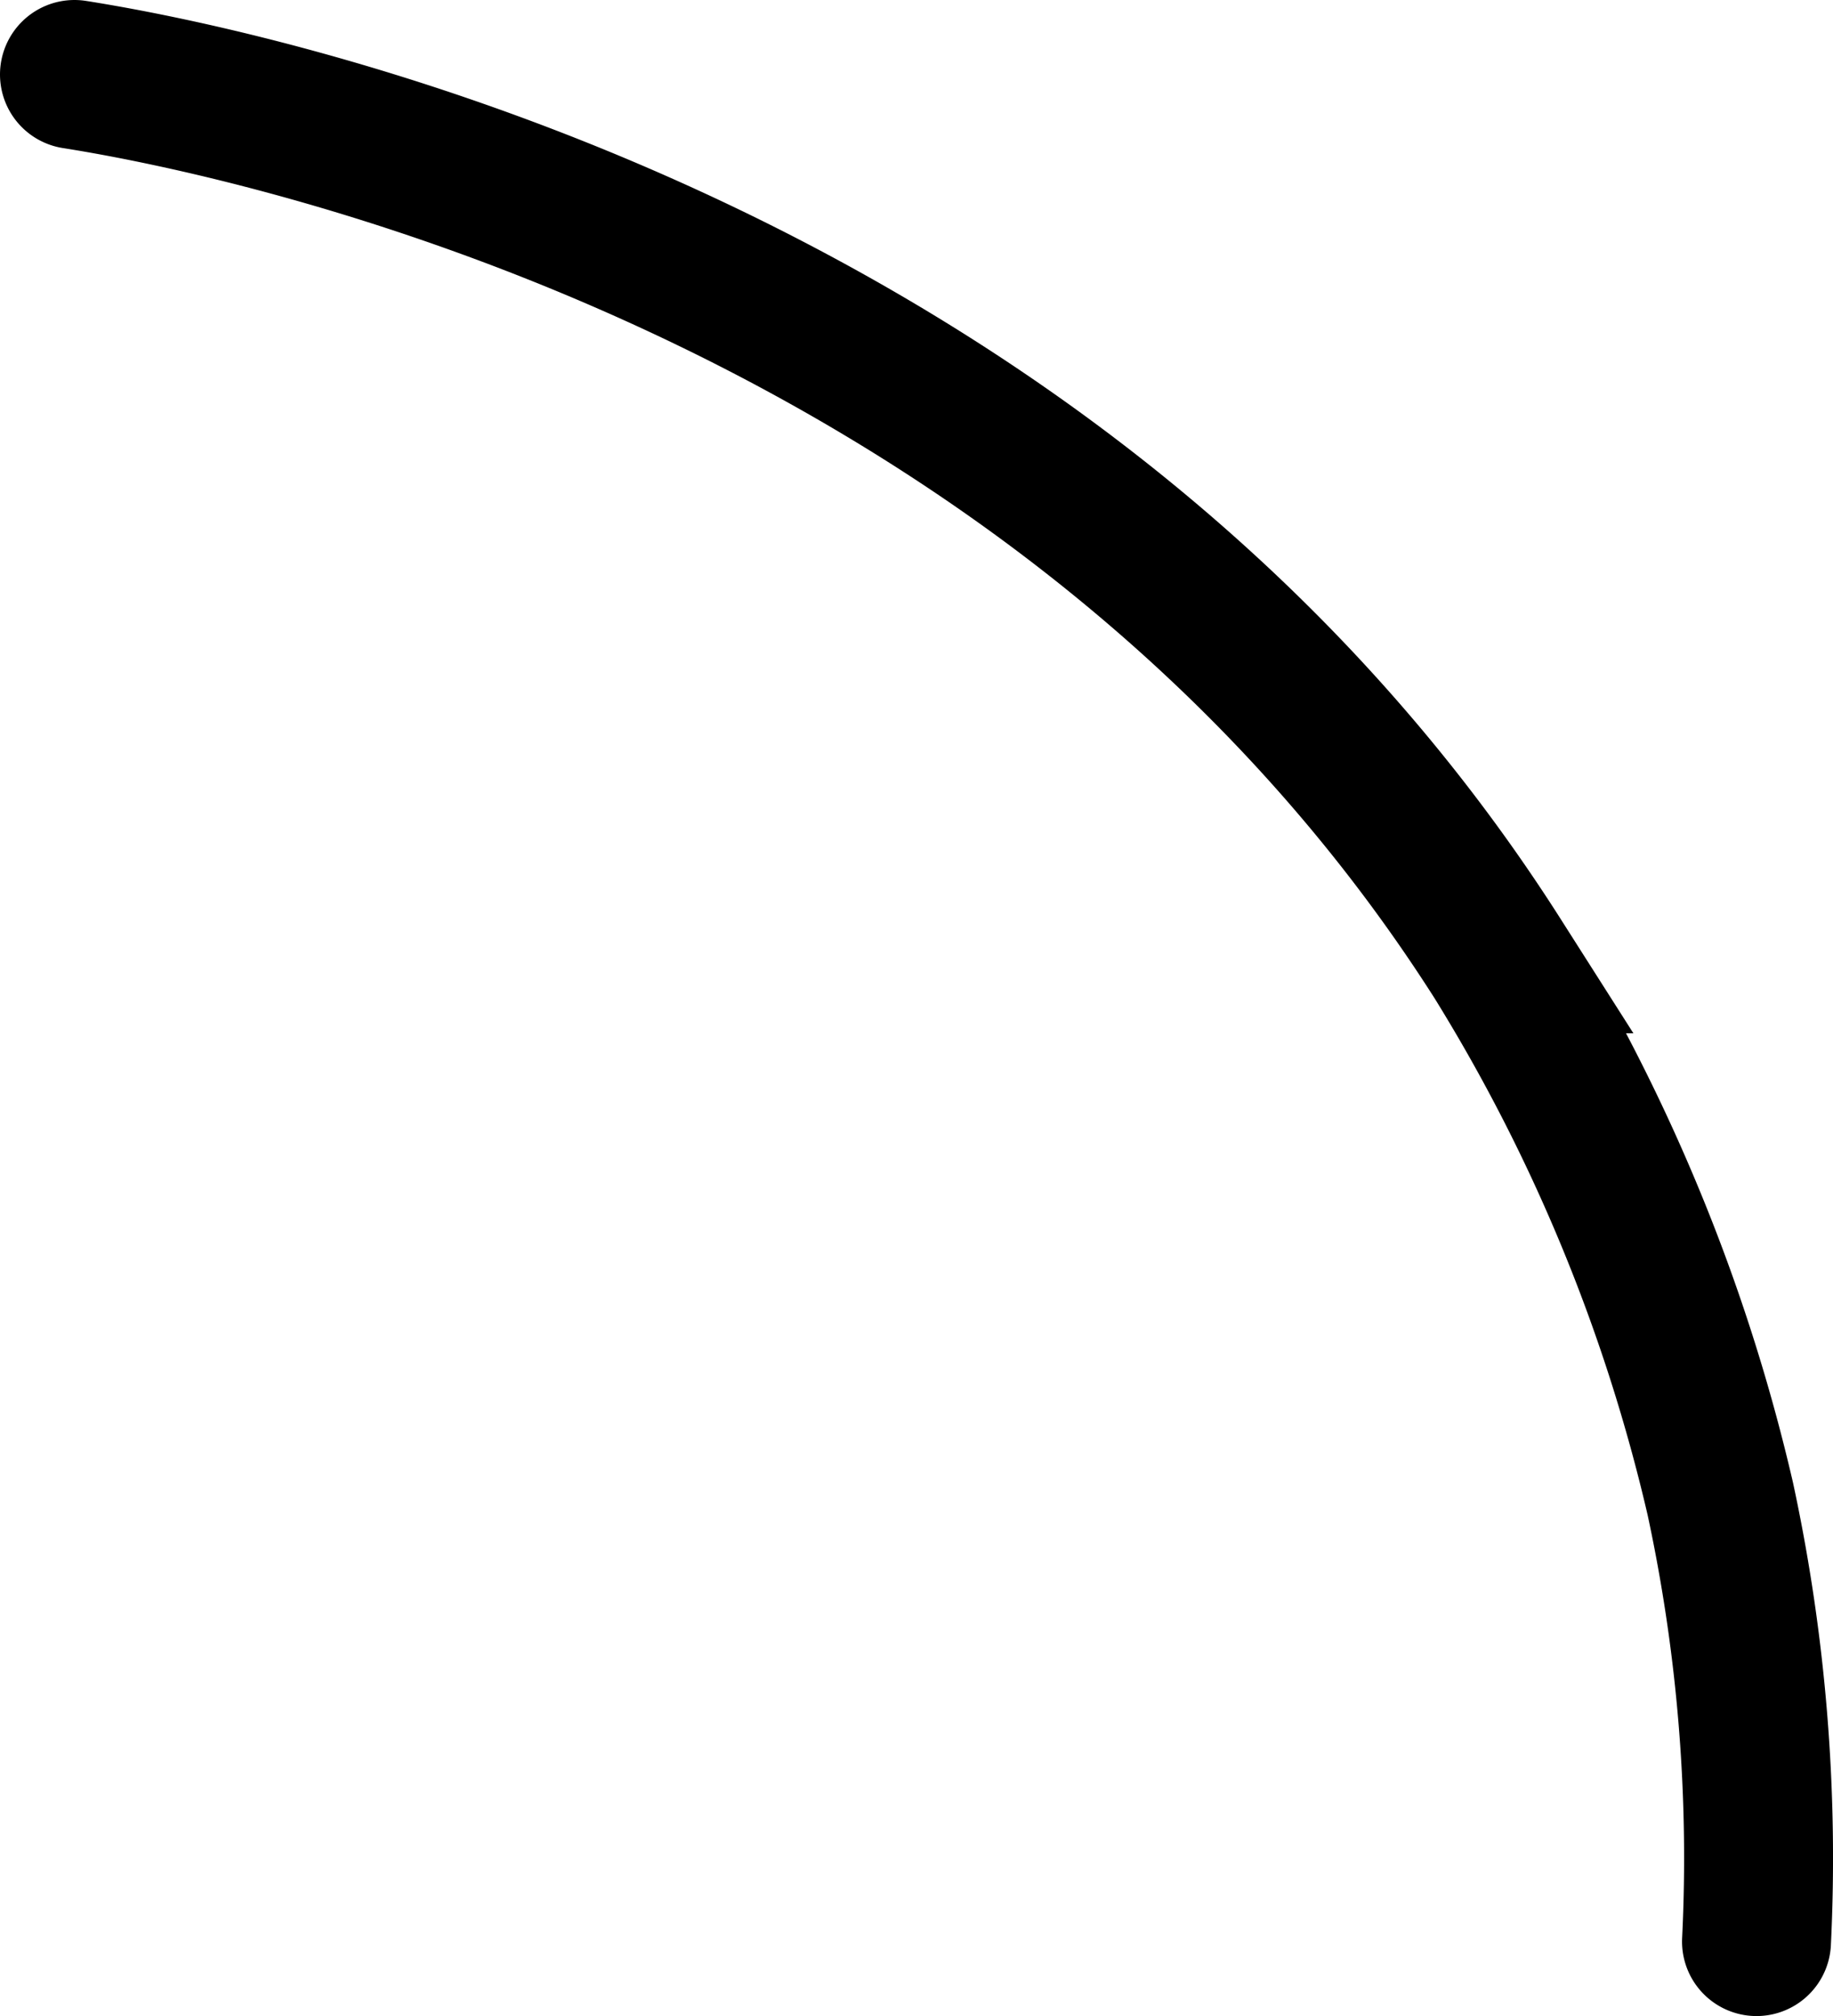 <svg xmlns="http://www.w3.org/2000/svg" viewBox="0 0 98.463 108.274">
	<defs>
		<style>
			.a{fill:none;stroke:#000;stroke-linecap:round;stroke-miterlimit:10;stroke-width:8px;}
		</style>
	</defs>
	<path class="a" d="M4,4c6.396,1.014,51.913,8.935,76.454,47.494A96.396,96.396,0,0,1,92.41,80.496a91.559,91.559,0,0,1,1.944,23.777" />
</svg>
